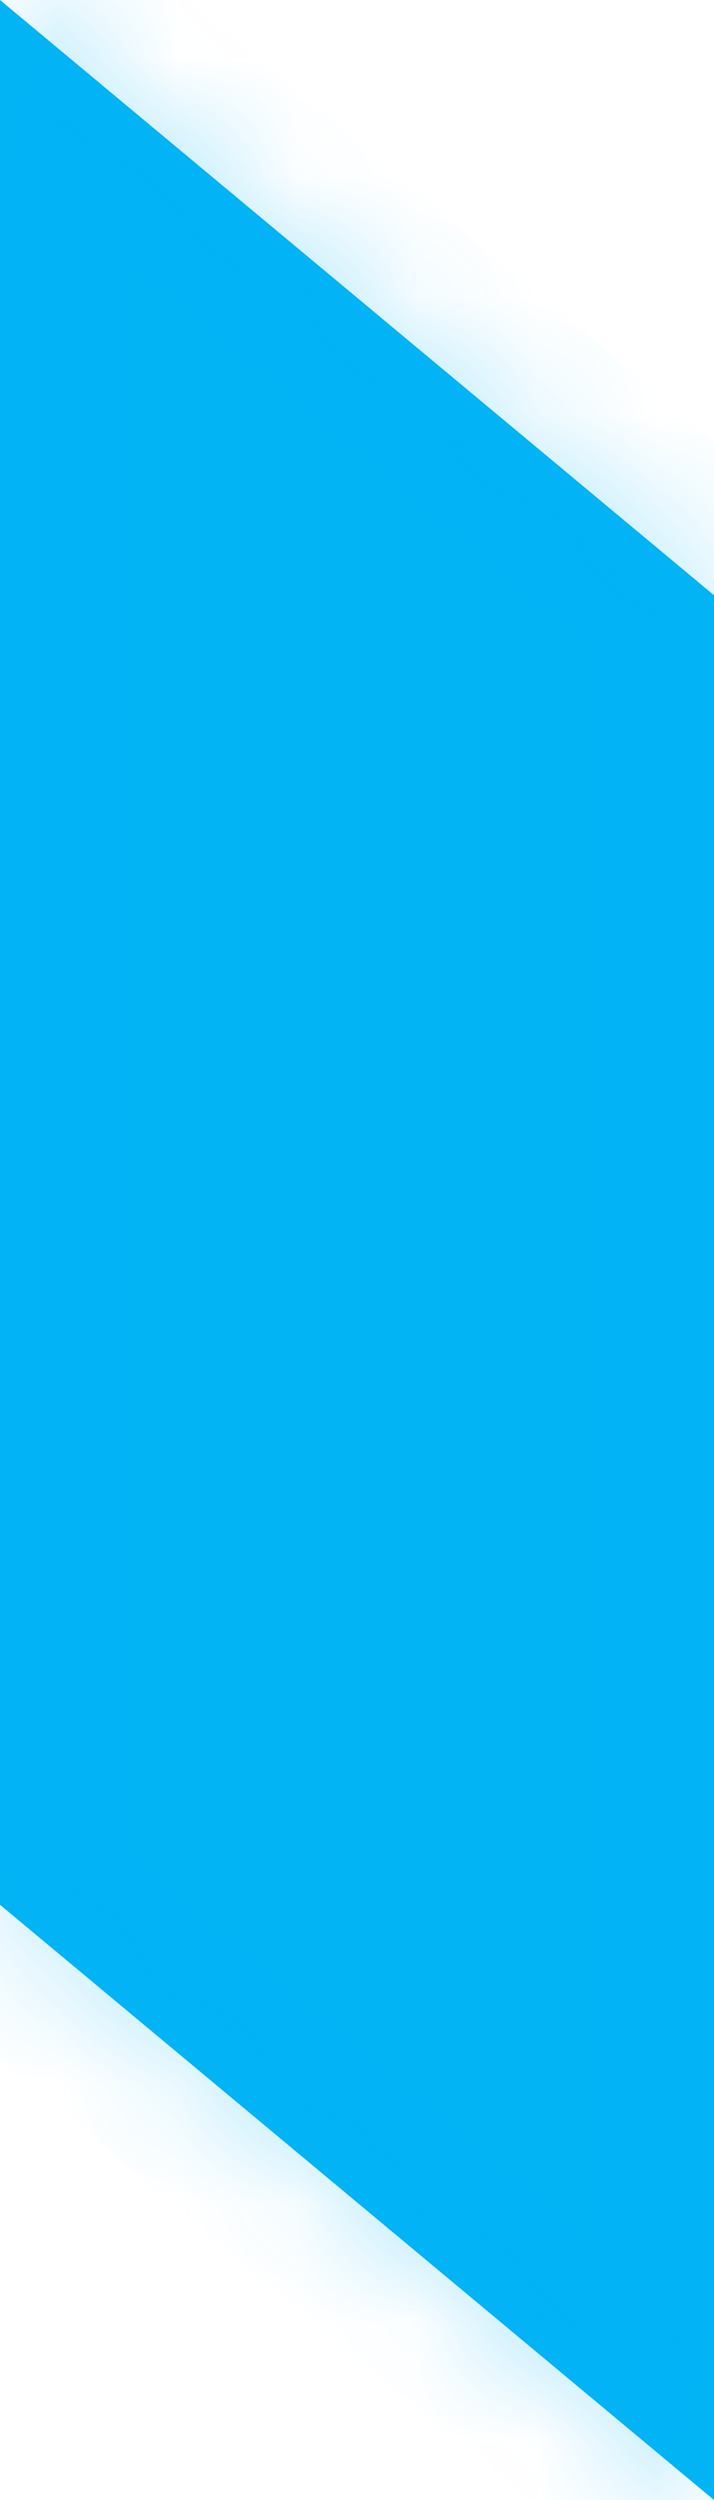 ﻿<?xml version="1.0" encoding="utf-8"?>
<svg version="1.1" xmlns:xlink="http://www.w3.org/1999/xlink" width="6px" height="21px" xmlns="http://www.w3.org/2000/svg">
  <defs>
    <mask fill="white" id="clip2052">
      <path d="M 0 16  L 0 0  L 6 5  L 6 21  L 0 16  Z " fill-rule="evenodd" />
    </mask>
  </defs>
  <g transform="matrix(1 0 0 1 0 -189 )">
    <path d="M 0 16  L 0 0  L 6 5  L 6 21  L 0 16  Z " fill-rule="nonzero" fill="#03b4f5" stroke="none" transform="matrix(1 0 0 1 0 189 )" />
    <path d="M 0 16  L 0 0  L 6 5  L 6 21  L 0 16  Z " stroke-width="2" stroke="#03b4f5" fill="none" stroke-opacity="0.298" transform="matrix(1 0 0 1 0 189 )" mask="url(#clip2052)" />
  </g>
</svg>